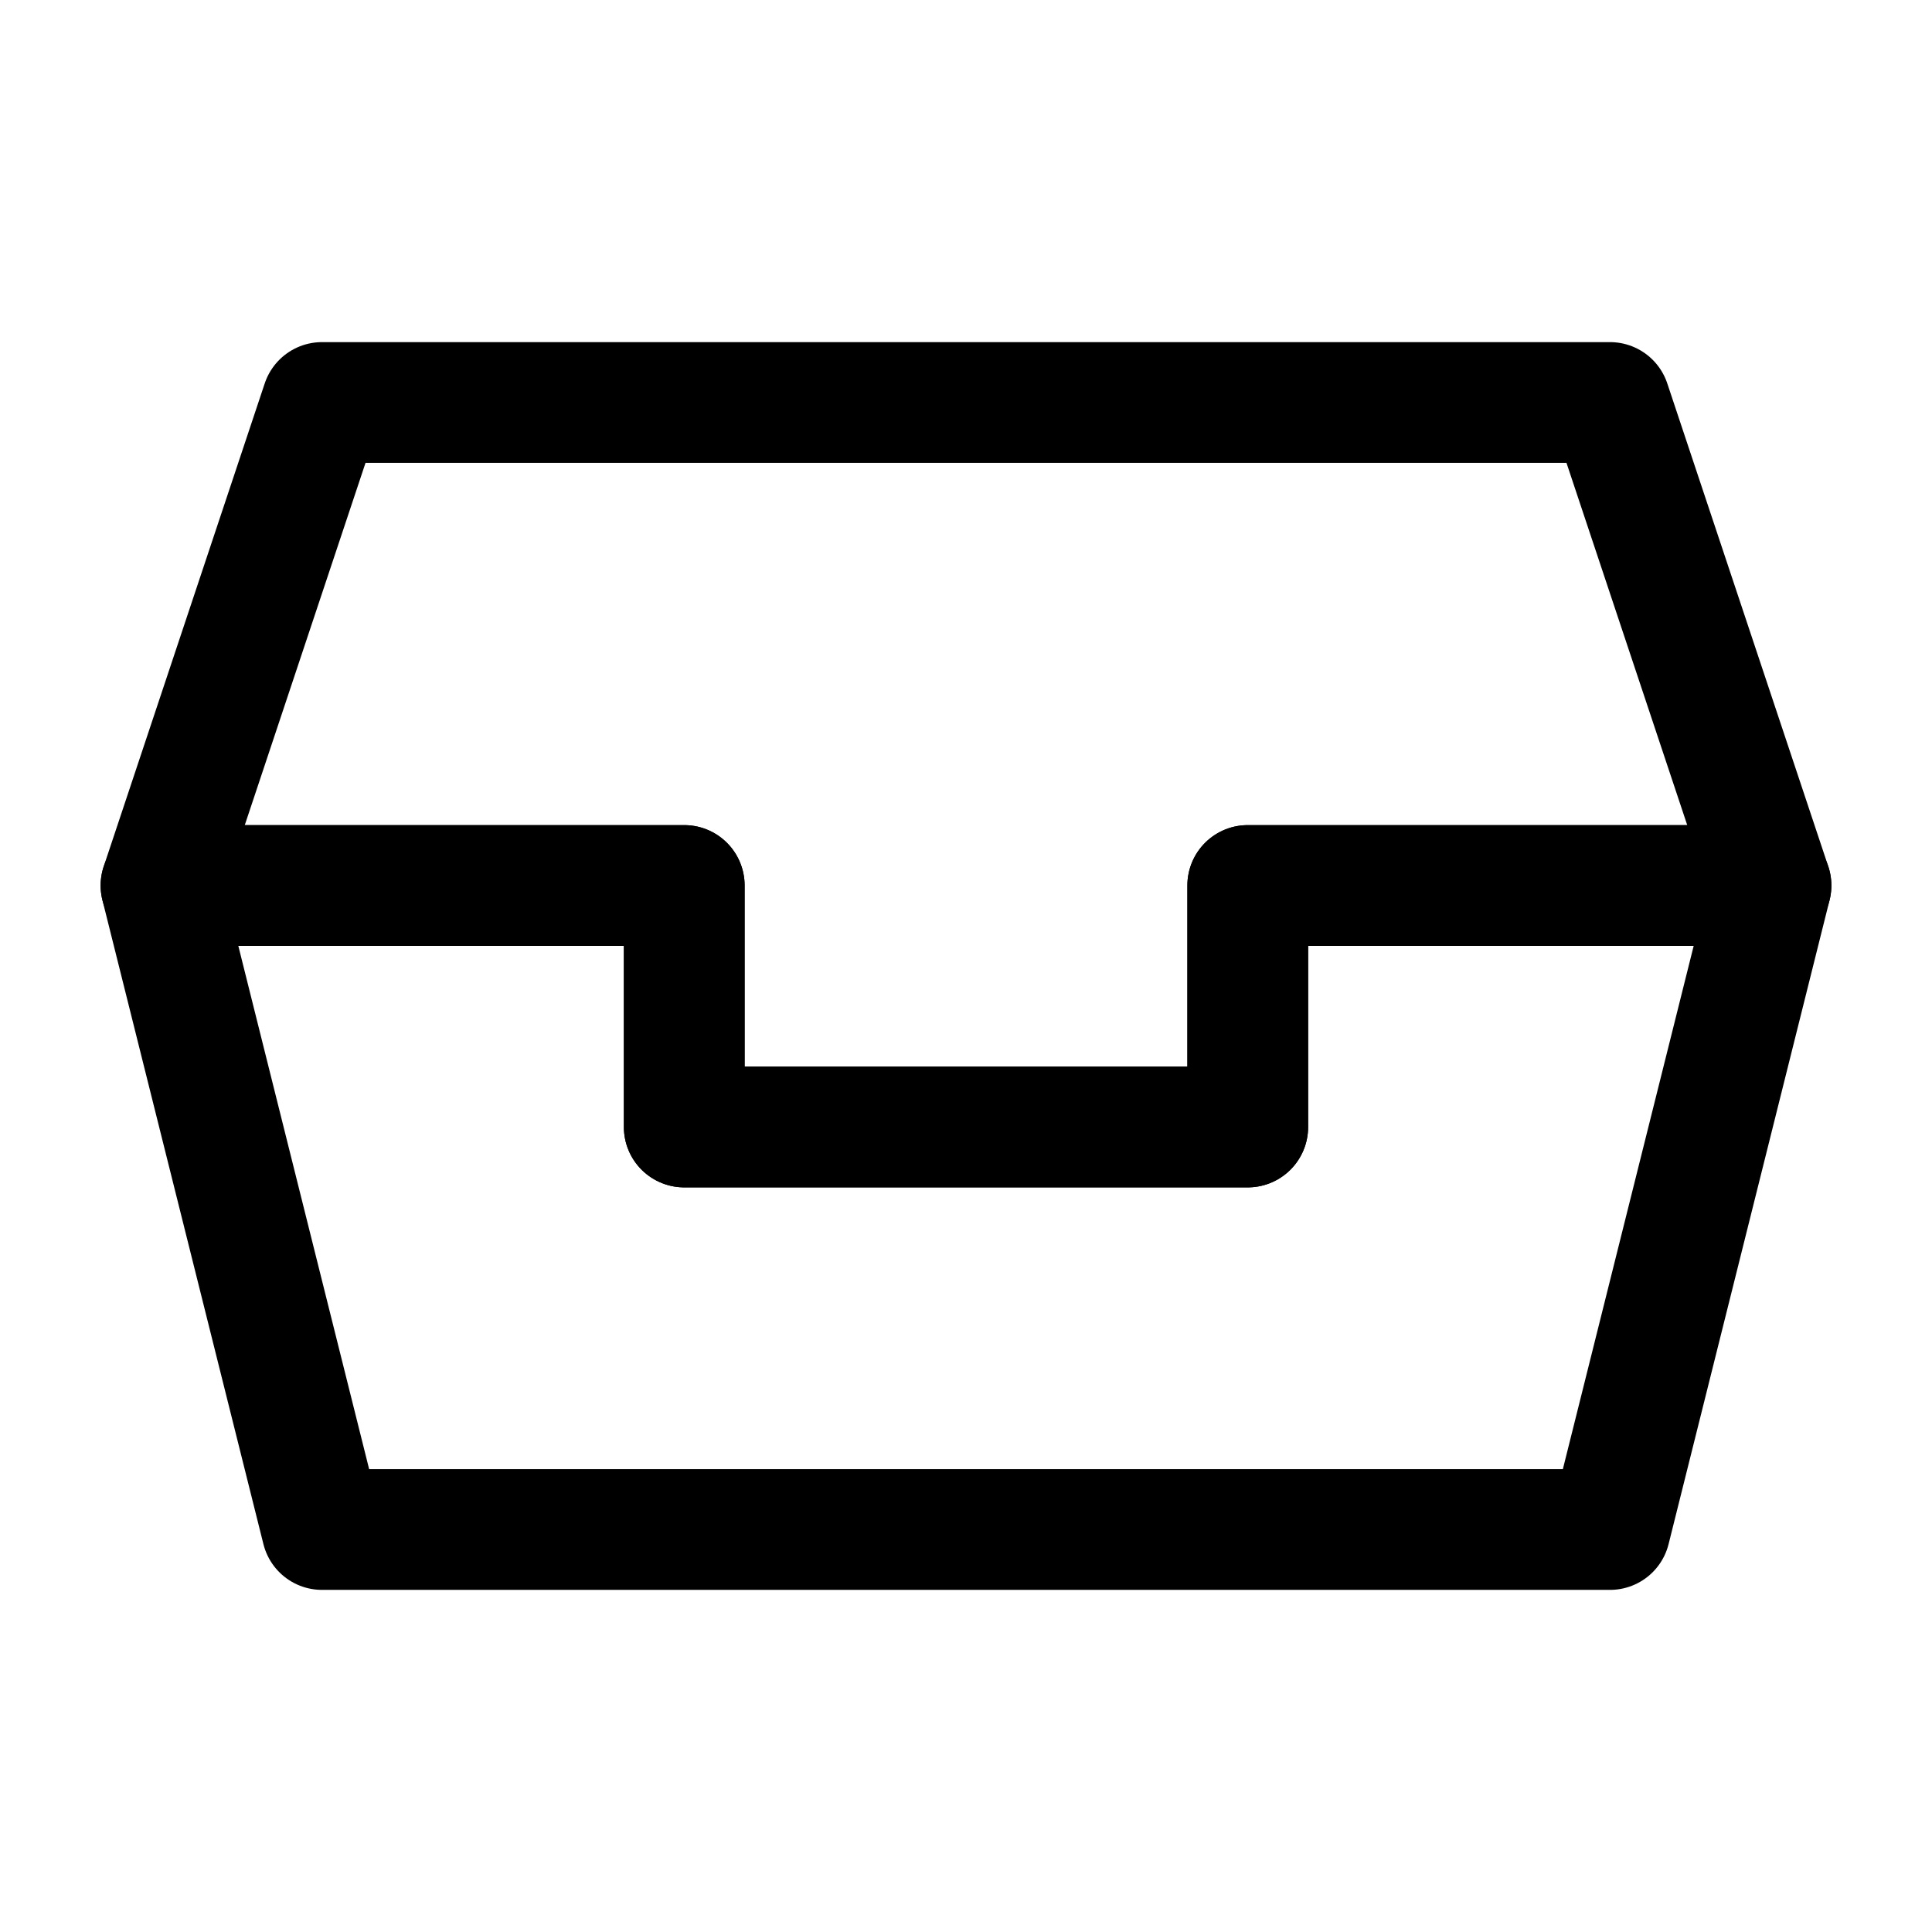 <svg width="24" height="24" viewBox="0 0 24 24" fill="none" xmlns="http://www.w3.org/2000/svg">
<path d="M20 5H4L2 11H8.5V14H15.5V11H22L20 5Z" stroke="black" stroke-width="1.5" stroke-miterlimit="10" stroke-linecap="round" stroke-linejoin="round"/>
<path d="M15.5 11V14H8.5V11H2L4 19H20L22 11H15.5Z" stroke="black" stroke-width="1.5" stroke-miterlimit="10" stroke-linecap="round" stroke-linejoin="round"/>
</svg>
